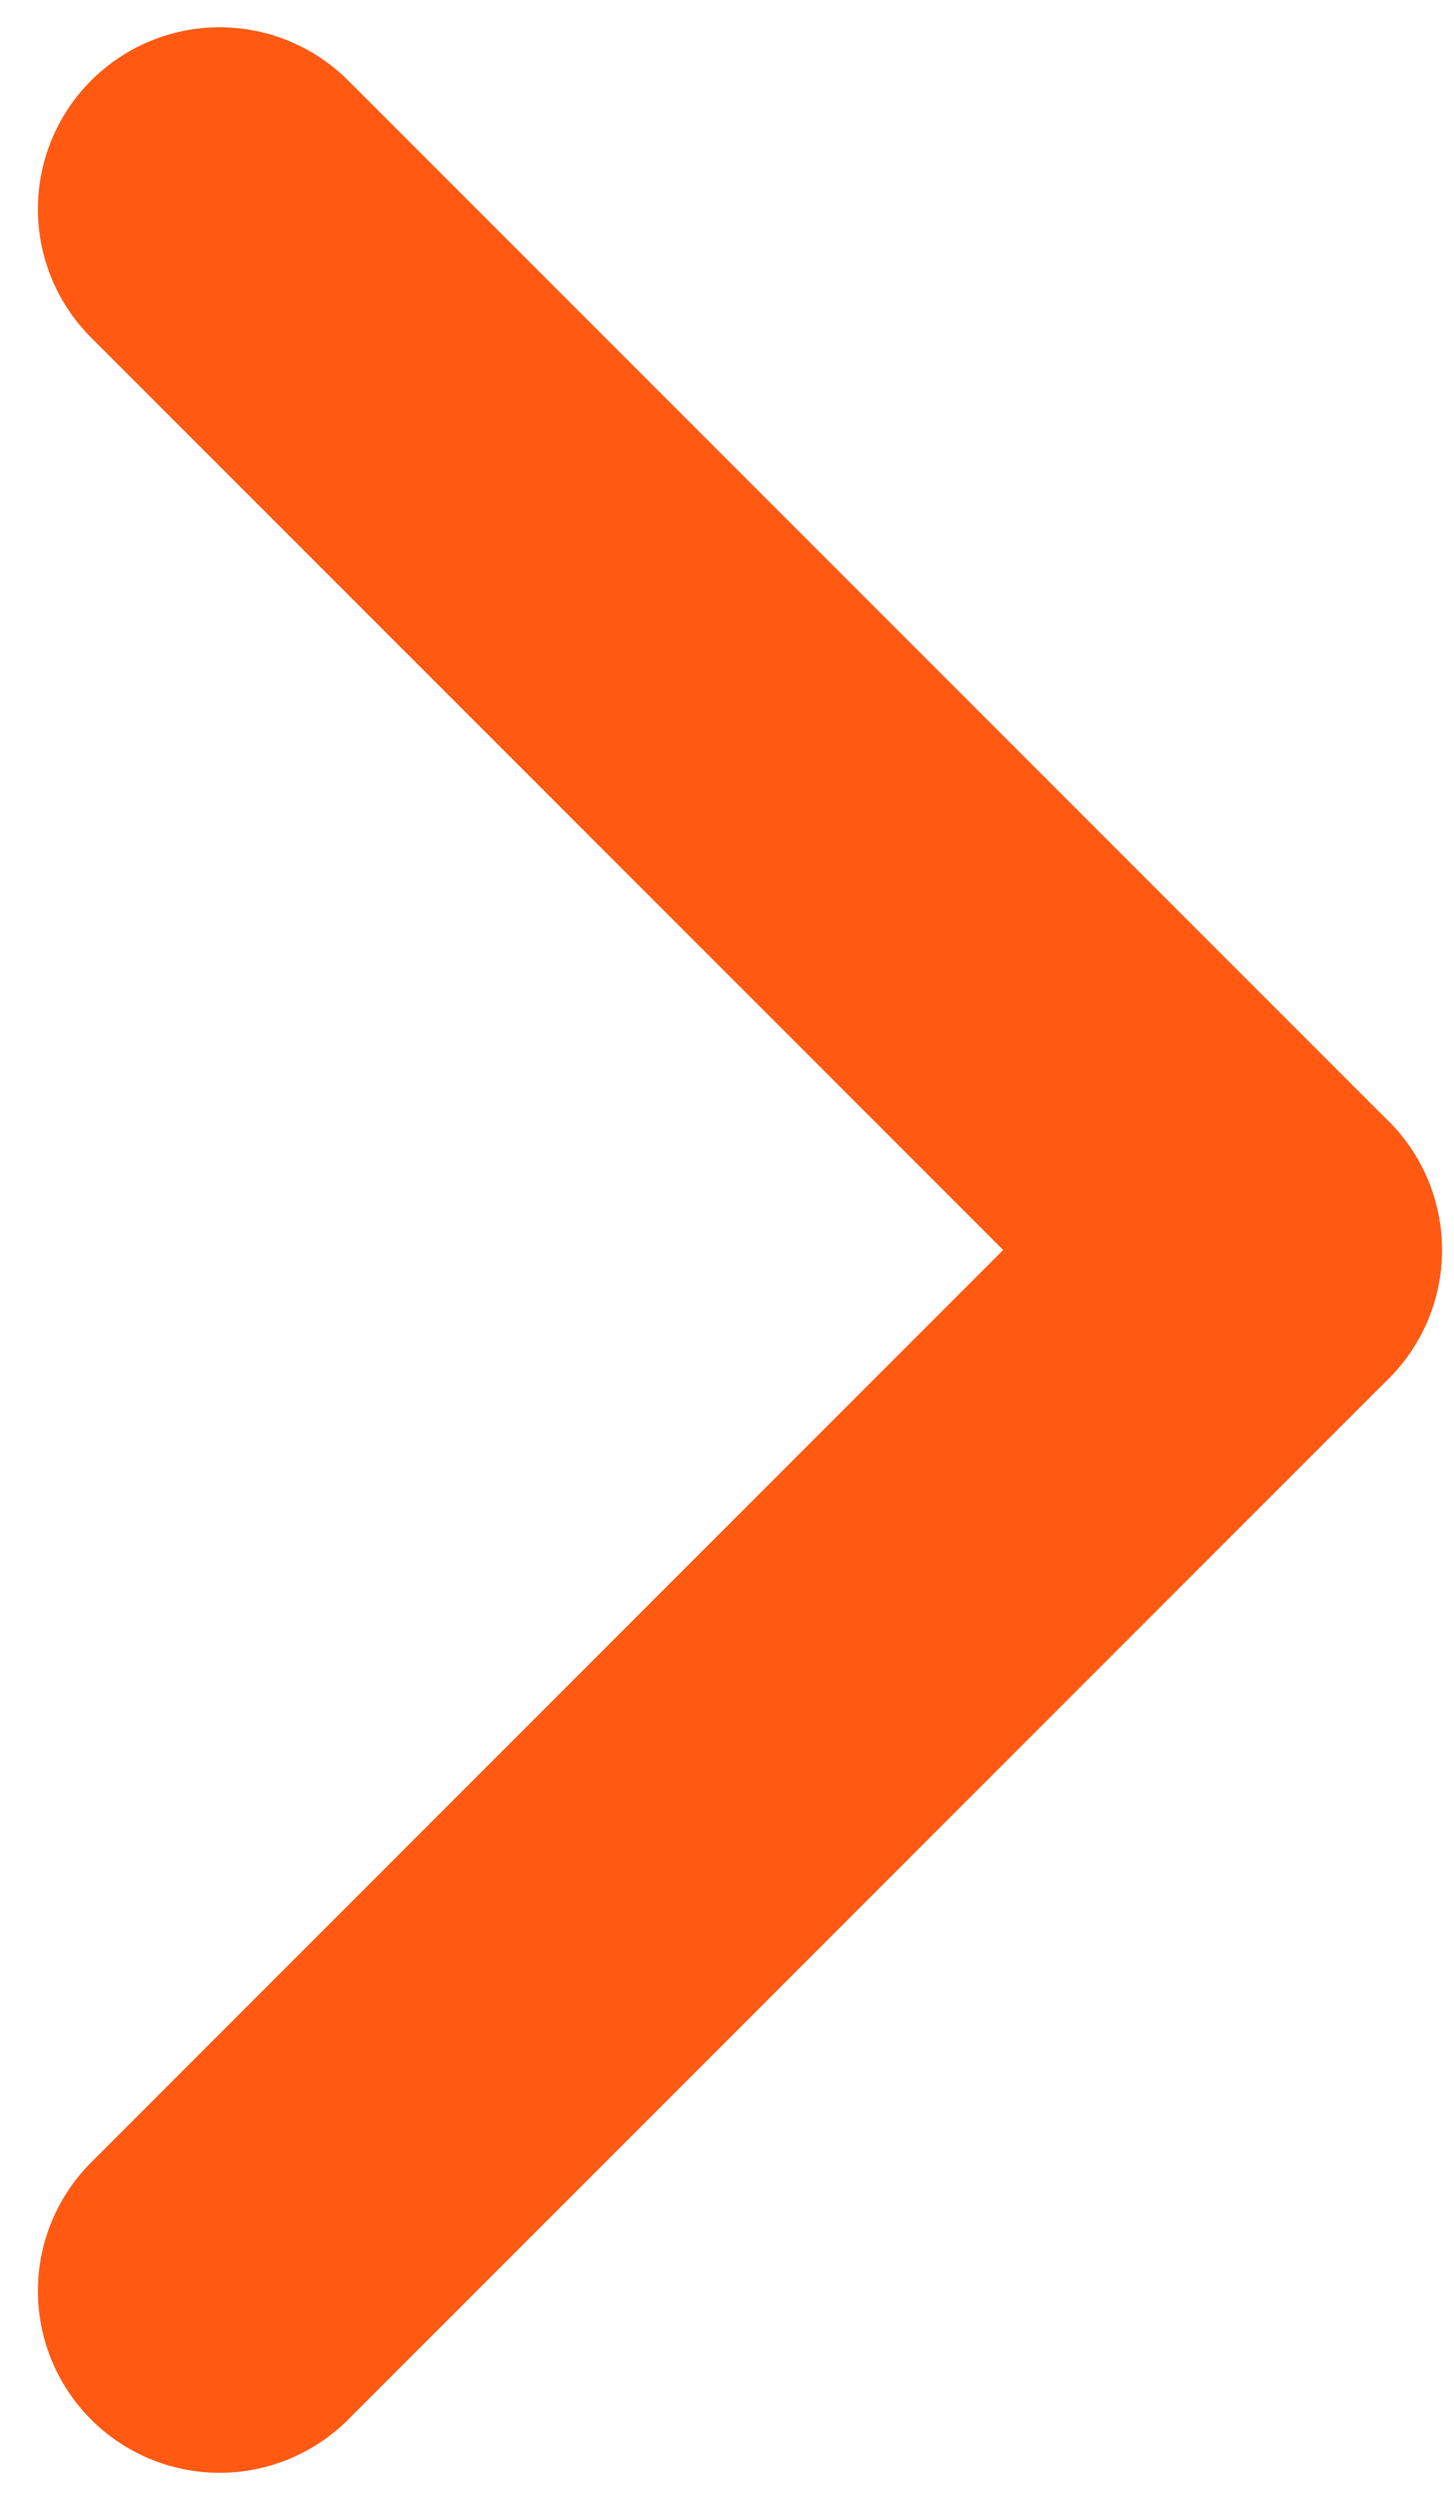 <svg xmlns="http://www.w3.org/2000/svg" width="32" height="55" viewBox="0 0 32 55"><g><g><g><g><path fill="none" stroke="#ff5912" stroke-linecap="round" stroke-miterlimit="50" stroke-width="8" d="M27.735 27.5L4.834 4.6"/></g><g><path fill="none" stroke="#ff5912" stroke-linecap="round" stroke-miterlimit="50" stroke-width="8" d="M27.735 27.5L4.834 50.403"/></g></g></g></g></svg>